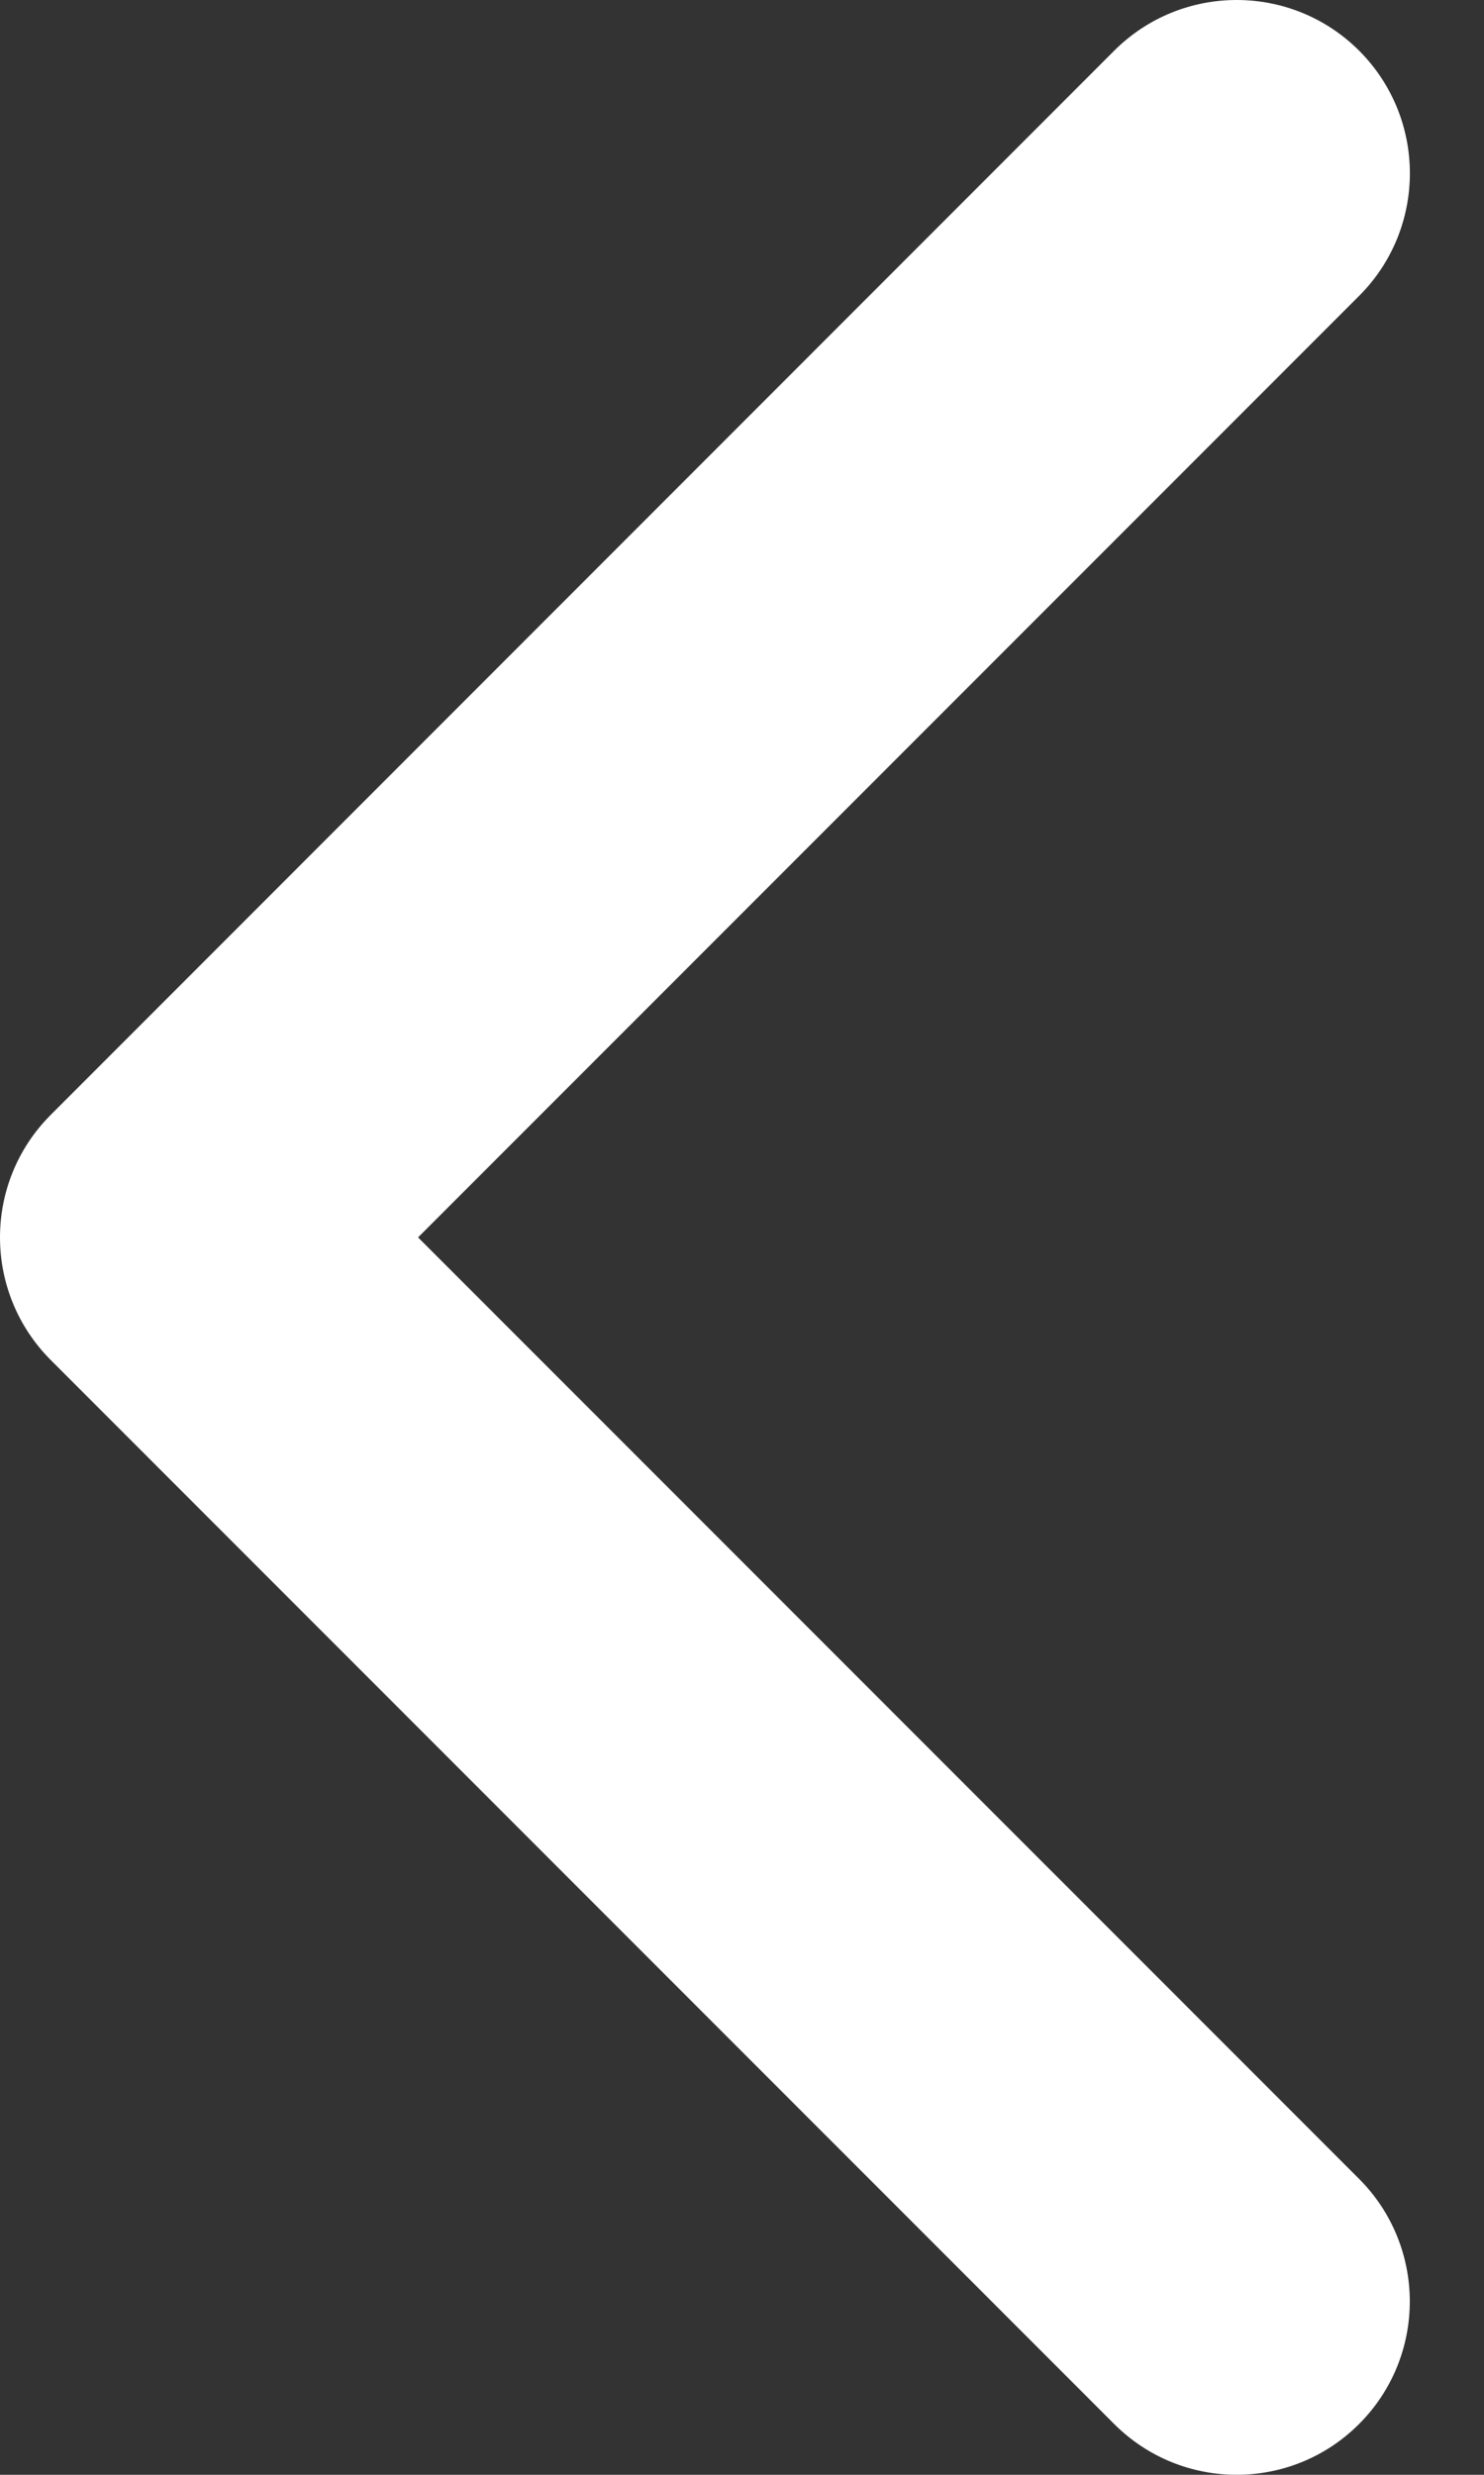 <svg width="18" height="30" viewBox="0 0 18 30" fill="none" xmlns="http://www.w3.org/2000/svg">
<rect x="0" y="0" width="18" height="30" fill="#333333" stroke="none"/>
<path d="M0 15C0 14.462 0.205 13.925 0.615 13.515L13.514 0.615C14.335 -0.205 15.665 -0.205 16.486 0.615C17.306 1.436 17.306 2.766 16.486 3.586L5.071 15L16.485 26.413C17.305 27.234 17.305 28.564 16.485 29.384C15.665 30.205 14.335 30.205 13.514 29.384L0.614 16.485C0.205 16.075 0 15.537 0 15Z" fill="white"/>
</svg>
